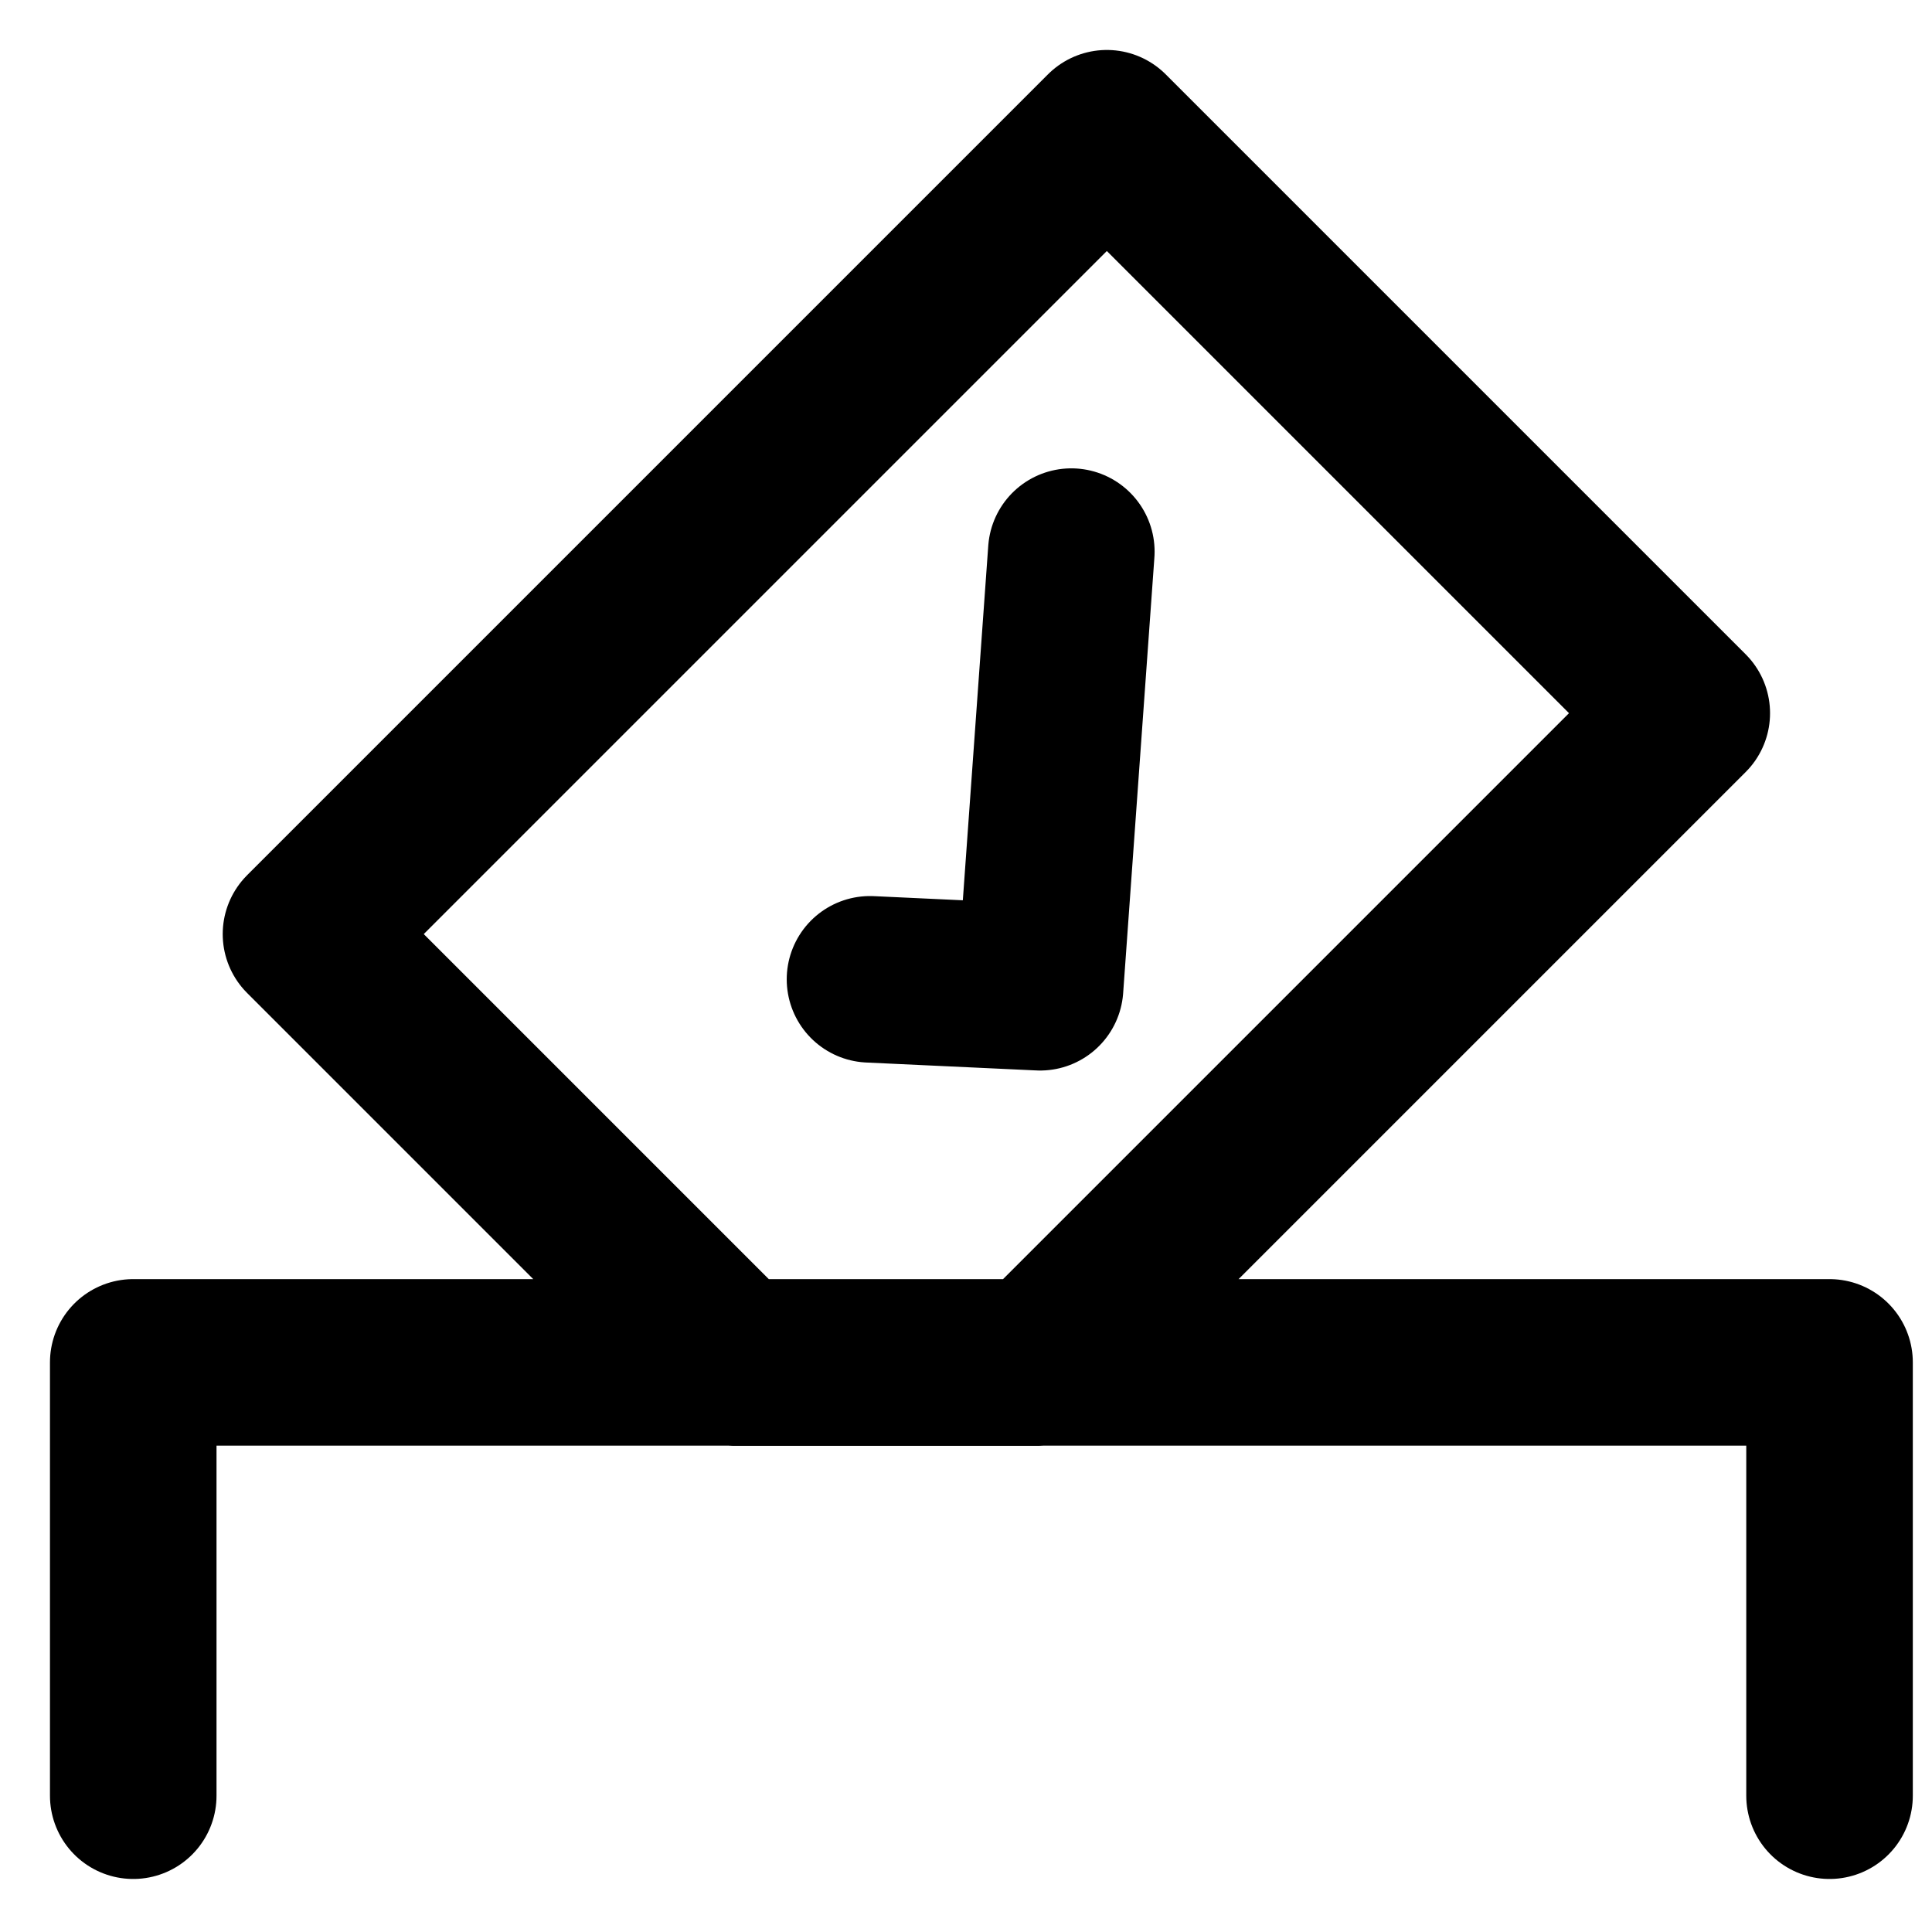 <svg width="29" height="29" viewBox="0 0 29 29" fill="none" xmlns="http://www.w3.org/2000/svg">
<path d="M13.059 14.7L15.612 14.819L16.081 8.28M2 26.954V20.45H27.462V26.954M4.593 14.021L16.614 2L25.319 10.705L15.571 20.453H11.025L4.593 14.021Z" stroke="black" stroke-width="2.5" stroke-linecap="round" stroke-linejoin="round"/>
</svg>

